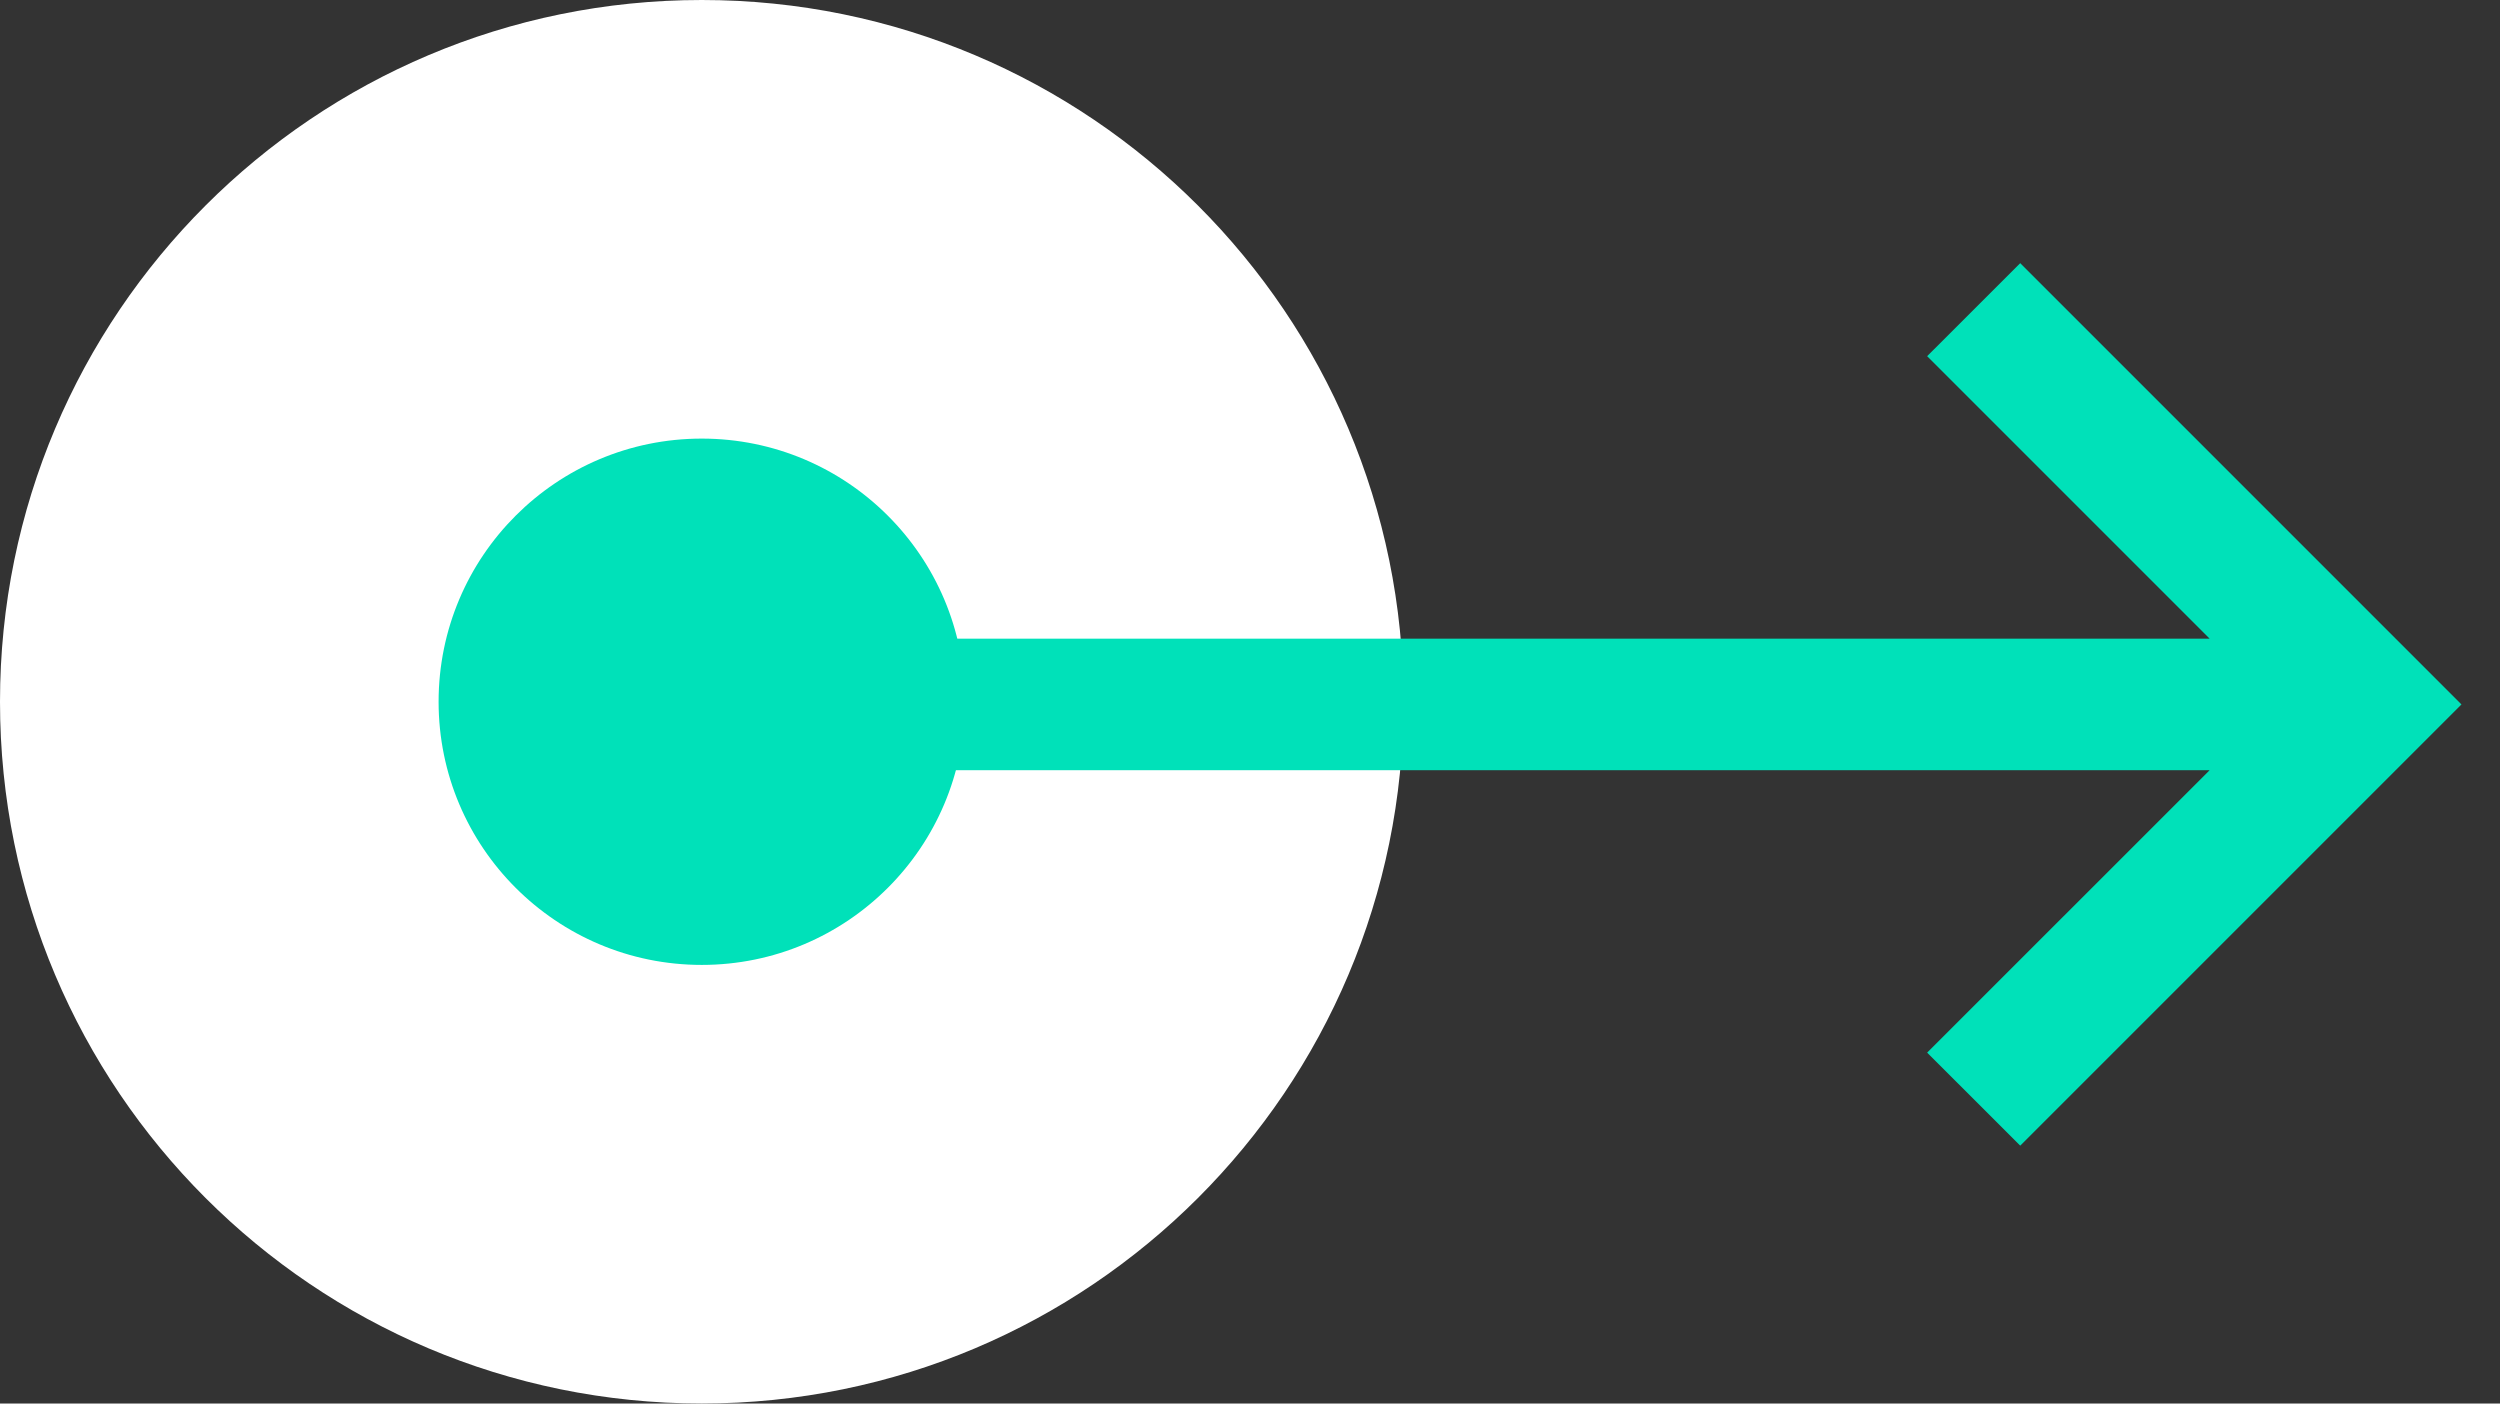 <svg width="57" height="32" viewBox="0 0 57 32" fill="none" xmlns="http://www.w3.org/2000/svg">
<rect x="0" y="0" width="57" height="32" fill="#333333" stroke="none"/>
<path d="M32 16C32 24.837 24.837 32 16 32C7.163 32 0 24.837 0 16C0 7.163 7.163 0 16 0C24.837 0 32 7.163 32 16Z" fill="white"/>
<circle cx="16" cy="16" r="6" fill="#00E1B9"/>
<path fill-rule="evenodd" clip-rule="evenodd" d="M46.061 6L56.121 16.061L46.061 26.121L43.939 24L50.379 17.561H16V14.561H50.379L43.939 8.121L46.061 6Z" fill="#00E1B9"/>
</svg>
